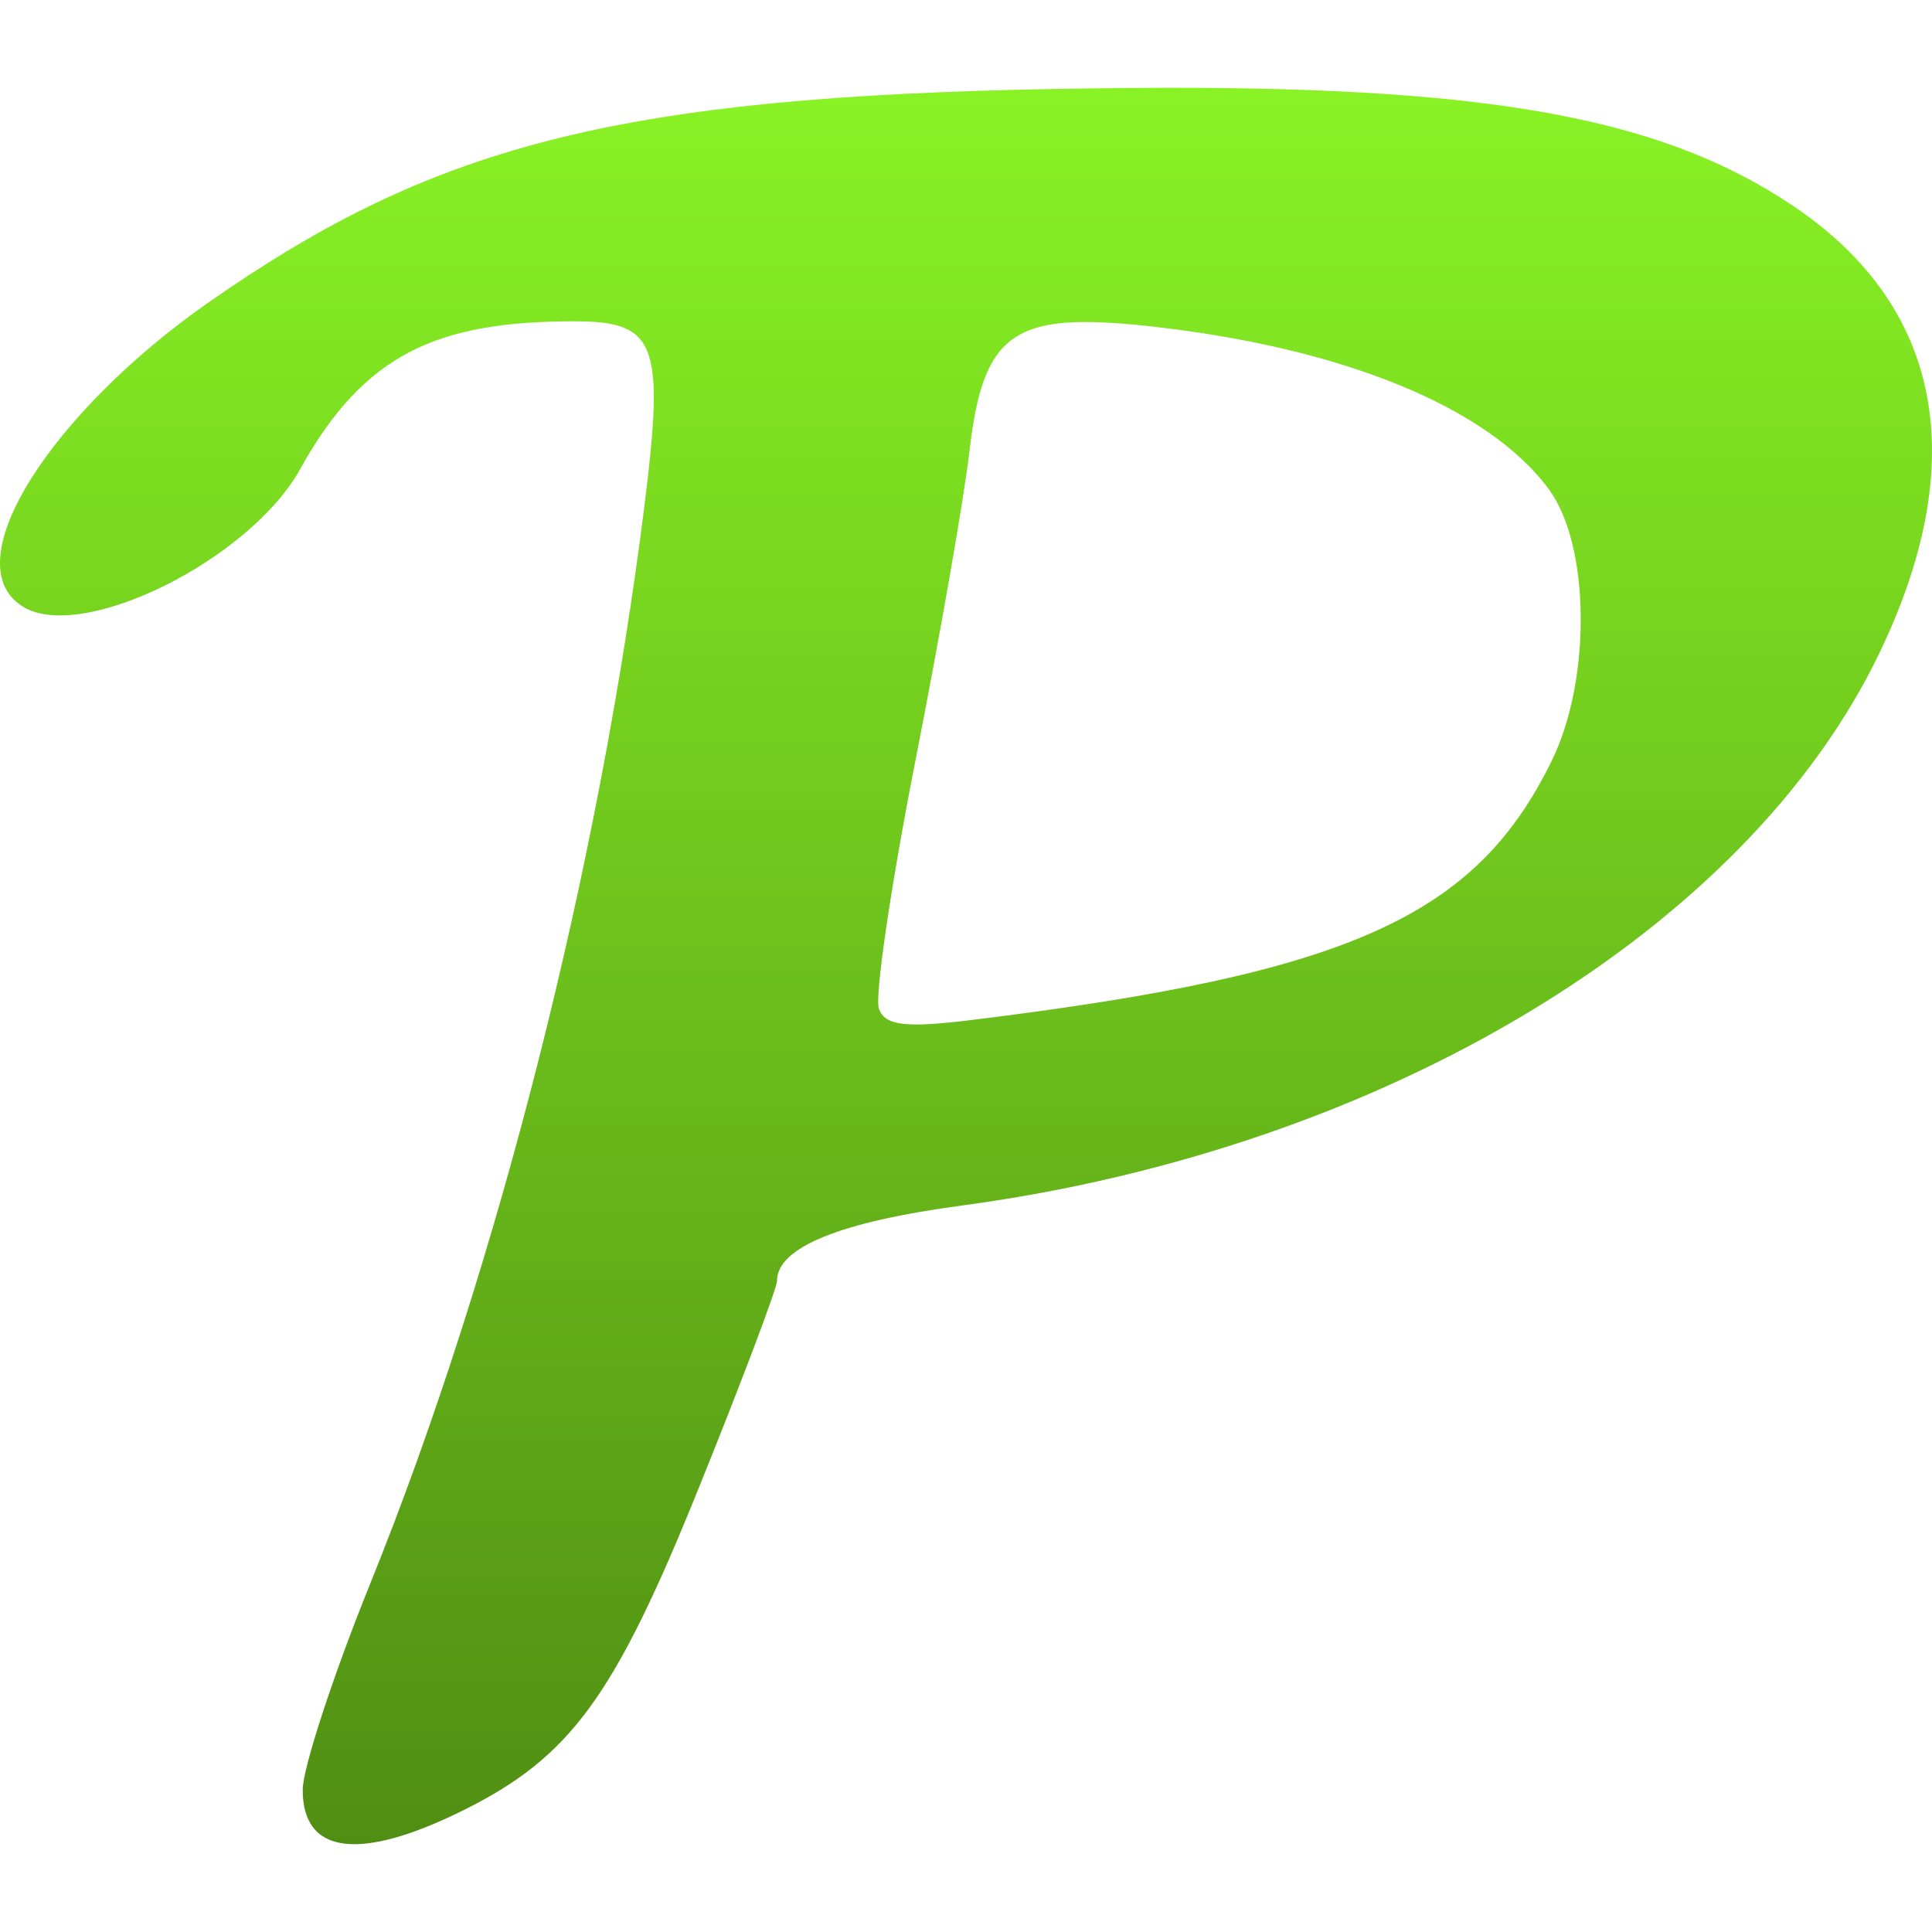<svg xmlns="http://www.w3.org/2000/svg" width="16" height="16" version="1.1">
 <defs>
   <style id="current-color-scheme" type="text/css">
   .ColorScheme-Text { color: #e9ecf2; } .ColorScheme-Highlight { color:#5294e2; }
  </style>
  <linearGradient id="arrongin" x1="0%" x2="0%" y1="0%" y2="100%">
   <stop offset="0%" style="stop-color:#dd9b44; stop-opacity:1"/>
   <stop offset="100%" style="stop-color:#ad6c16; stop-opacity:1"/>
  </linearGradient>
  <linearGradient id="aurora" x1="0%" x2="0%" y1="0%" y2="100%">
   <stop offset="0%" style="stop-color:#09D4DF; stop-opacity:1"/>
   <stop offset="100%" style="stop-color:#9269F4; stop-opacity:1"/>
  </linearGradient>
  <linearGradient id="cyberneon" x1="0%" x2="0%" y1="0%" y2="100%">
    <stop offset="0" style="stop-color:#0abdc6; stop-opacity:1"/>
    <stop offset="1" style="stop-color:#ea00d9; stop-opacity:1"/>
  </linearGradient>
  <linearGradient id="fitdance" x1="0%" x2="0%" y1="0%" y2="100%">
   <stop offset="0%" style="stop-color:#1AD6AB; stop-opacity:1"/>
   <stop offset="100%" style="stop-color:#329DB6; stop-opacity:1"/>
  </linearGradient>
  <linearGradient id="oomox" x1="0%" x2="0%" y1="0%" y2="100%">
   <stop offset="0%" style="stop-color:#88f224; stop-opacity:1"/>
   <stop offset="100%" style="stop-color:#508e13; stop-opacity:1"/>
  </linearGradient>
  <linearGradient id="rainblue" x1="0%" x2="0%" y1="0%" y2="100%">
   <stop offset="0%" style="stop-color:#00F260; stop-opacity:1"/>
   <stop offset="100%" style="stop-color:#0575E6; stop-opacity:1"/>
  </linearGradient>
  <linearGradient id="sunrise" x1="0%" x2="0%" y1="0%" y2="100%">
   <stop offset="0%" style="stop-color: #FF8501; stop-opacity:1"/>
   <stop offset="100%" style="stop-color: #FFCB01; stop-opacity:1"/>
  </linearGradient>
  <linearGradient id="telinkrin" x1="0%" x2="0%" y1="0%" y2="100%">
   <stop offset="0%" style="stop-color: #b2ced6; stop-opacity:1"/>
   <stop offset="100%" style="stop-color: #6da5b7; stop-opacity:1"/>
  </linearGradient>
  <linearGradient id="60spsycho" x1="0%" x2="0%" y1="0%" y2="100%">
   <stop offset="0%" style="stop-color: #df5940; stop-opacity:1"/>
   <stop offset="25%" style="stop-color: #d8d15f; stop-opacity:1"/>
   <stop offset="50%" style="stop-color: #e9882a; stop-opacity:1"/>
   <stop offset="100%" style="stop-color: #279362; stop-opacity:1"/>
  </linearGradient>
  <linearGradient id="90ssummer" x1="0%" x2="0%" y1="0%" y2="100%">
   <stop offset="0%" style="stop-color: #f618c7; stop-opacity:1"/>
   <stop offset="20%" style="stop-color: #94ffab; stop-opacity:1"/>
   <stop offset="50%" style="stop-color: #fbfd54; stop-opacity:1"/>
   <stop offset="100%" style="stop-color: #0f83ae; stop-opacity:1"/>
  </linearGradient>
 </defs>
 <path fill="url(#oomox)" class="ColorScheme-Text" d="M 9.669 0.727 C 9.275 0.728 8.853 0.733 8.4 0.744 C 4.957 0.829 3.494 1.268 1.715 2.513 C 0.443 3.404 -0.389 4.656 0.185 5.021 C 0.67 5.33 2.067 4.64 2.487 3.883 C 3.016 2.929 3.622 2.661 4.757 2.661 C 5.437 2.661 5.506 2.843 5.336 4.196 C 4.967 7.137 4.132 10.478 3.066 13.115 C 2.758 13.876 2.507 14.645 2.507 14.822 C 2.506 15.359 2.98 15.418 3.841 14.99 C 4.728 14.548 5.091 14.051 5.796 12.3 C 6.148 11.428 6.435 10.666 6.435 10.608 C 6.435 10.331 6.955 10.119 7.97 9.983 C 11.459 9.514 14.461 7.706 15.565 5.407 C 16.328 3.82 16.084 2.54 14.86 1.712 C 13.807 1 12.428 0.725 9.669 0.727 Z M 9.121 2.67 C 9.234 2.674 9.358 2.684 9.496 2.699 C 11.108 2.873 12.327 3.369 12.829 4.055 C 13.169 4.519 13.18 5.629 12.851 6.3 C 12.218 7.594 11.17 8.063 8.056 8.446 C 7.498 8.515 7.332 8.495 7.279 8.355 C 7.242 8.257 7.377 7.34 7.578 6.315 C 7.78 5.291 7.984 4.126 8.03 3.727 C 8.115 3 8.277 2.718 8.818 2.673 C 8.908 2.666 9.009 2.665 9.121 2.67 L 9.121 2.67 Z"/>
</svg>
